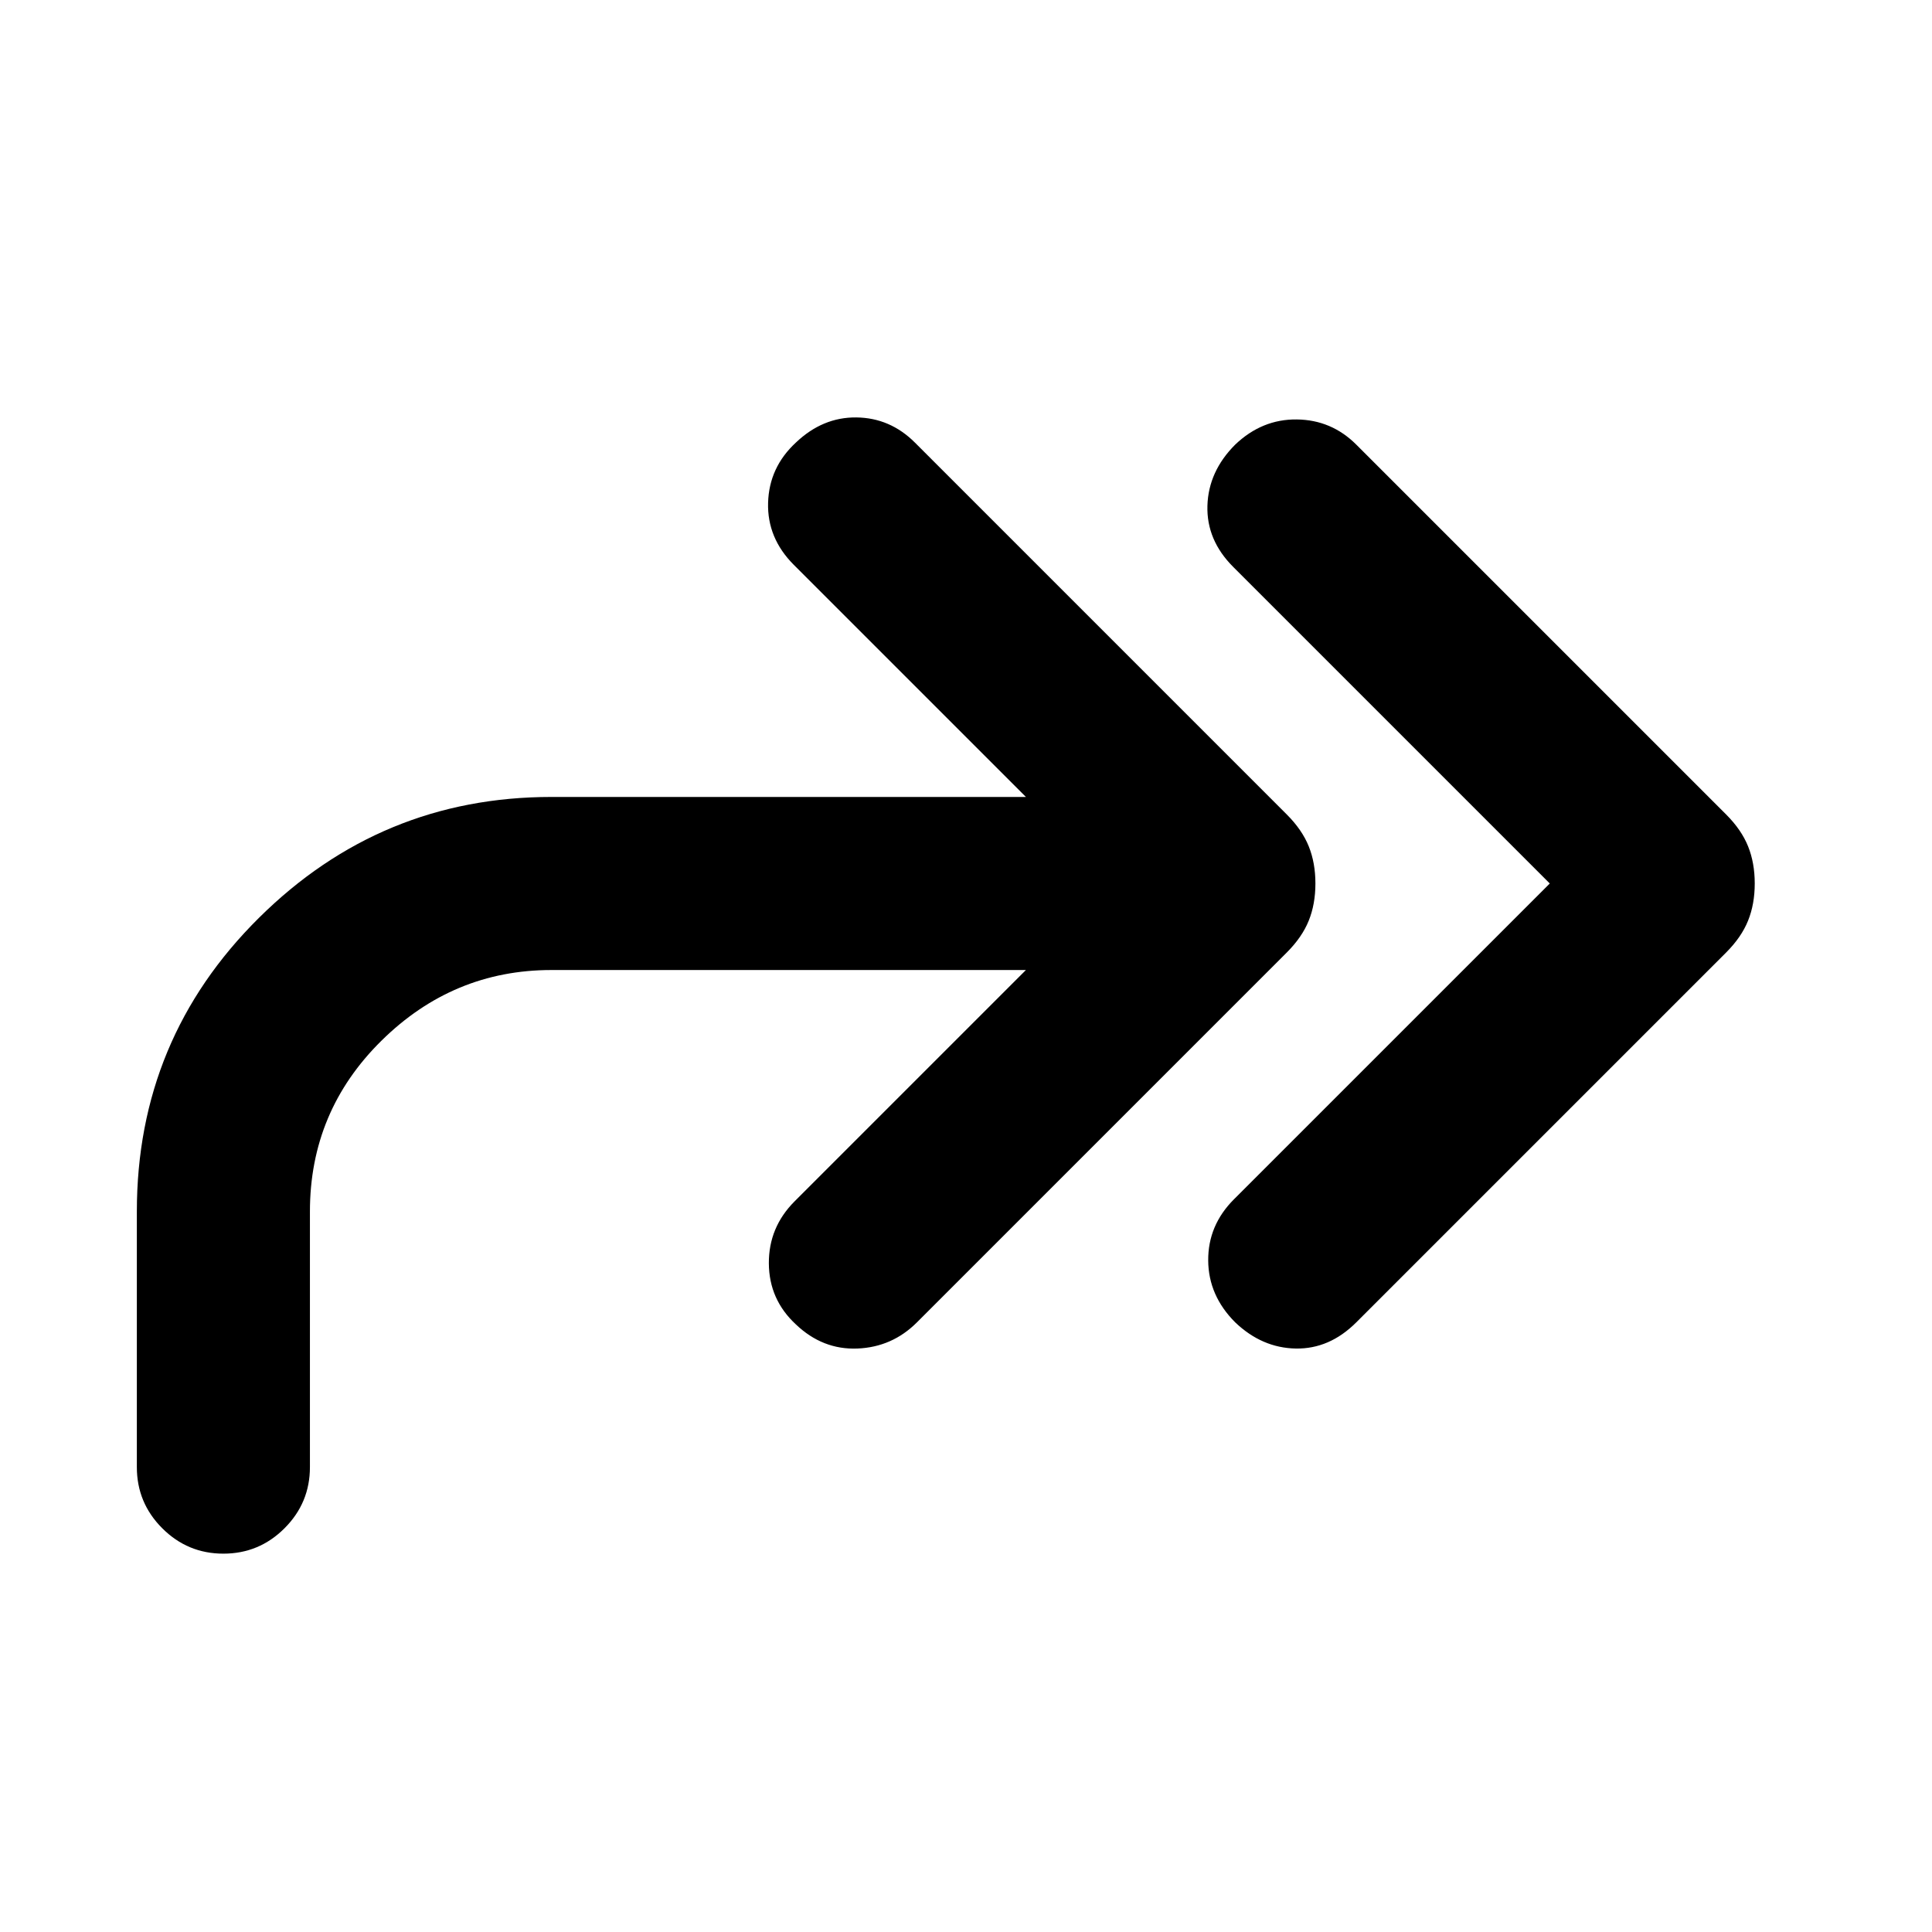 <svg xmlns="http://www.w3.org/2000/svg" height="24" viewBox="0 -960 960 960" width="24"><path d="M770.08-521 612.77-678.31q-13.31-13.31-12.81-30.38.5-17.08 13.81-30.39 13.31-12.69 30.58-12.5 17.26.2 29.57 12.5l183.77 183.77q7.62 7.62 10.92 15.85 3.31 8.23 3.31 18.46t-3.31 18.46q-3.3 8.23-10.92 15.85L673.92-302.92q-13.31 13.3-30.07 13-16.77-.31-30.08-13-13.31-13.31-13.42-30.77-.12-17.46 12.8-30.39L770.08-521Zm-260.31 43H274q-48.85 0-84.42 35.08Q154-407.85 154-358v127q0 17.77-12.62 30.38Q128.77-188 111-188t-30.38-12.62Q68-213.23 68-231v-127q0-85.77 60.62-145.88Q189.23-564 274-564h235.77L394.46-679.31q-13.3-13.31-12.8-30.88.5-17.58 13.8-29.89 13.31-12.69 30.08-12.5 16.77.2 29.08 12.5l184.76 184.77q7.62 7.62 10.93 15.85 3.31 8.23 3.31 18.46t-3.31 18.46q-3.31 8.23-10.93 15.85L455.62-302.92q-12.31 12.3-29.58 13-17.27.69-30.58-12-13.3-12.31-13.42-30.27-.12-17.96 12.81-30.89L509.77-478Z"/></svg>
